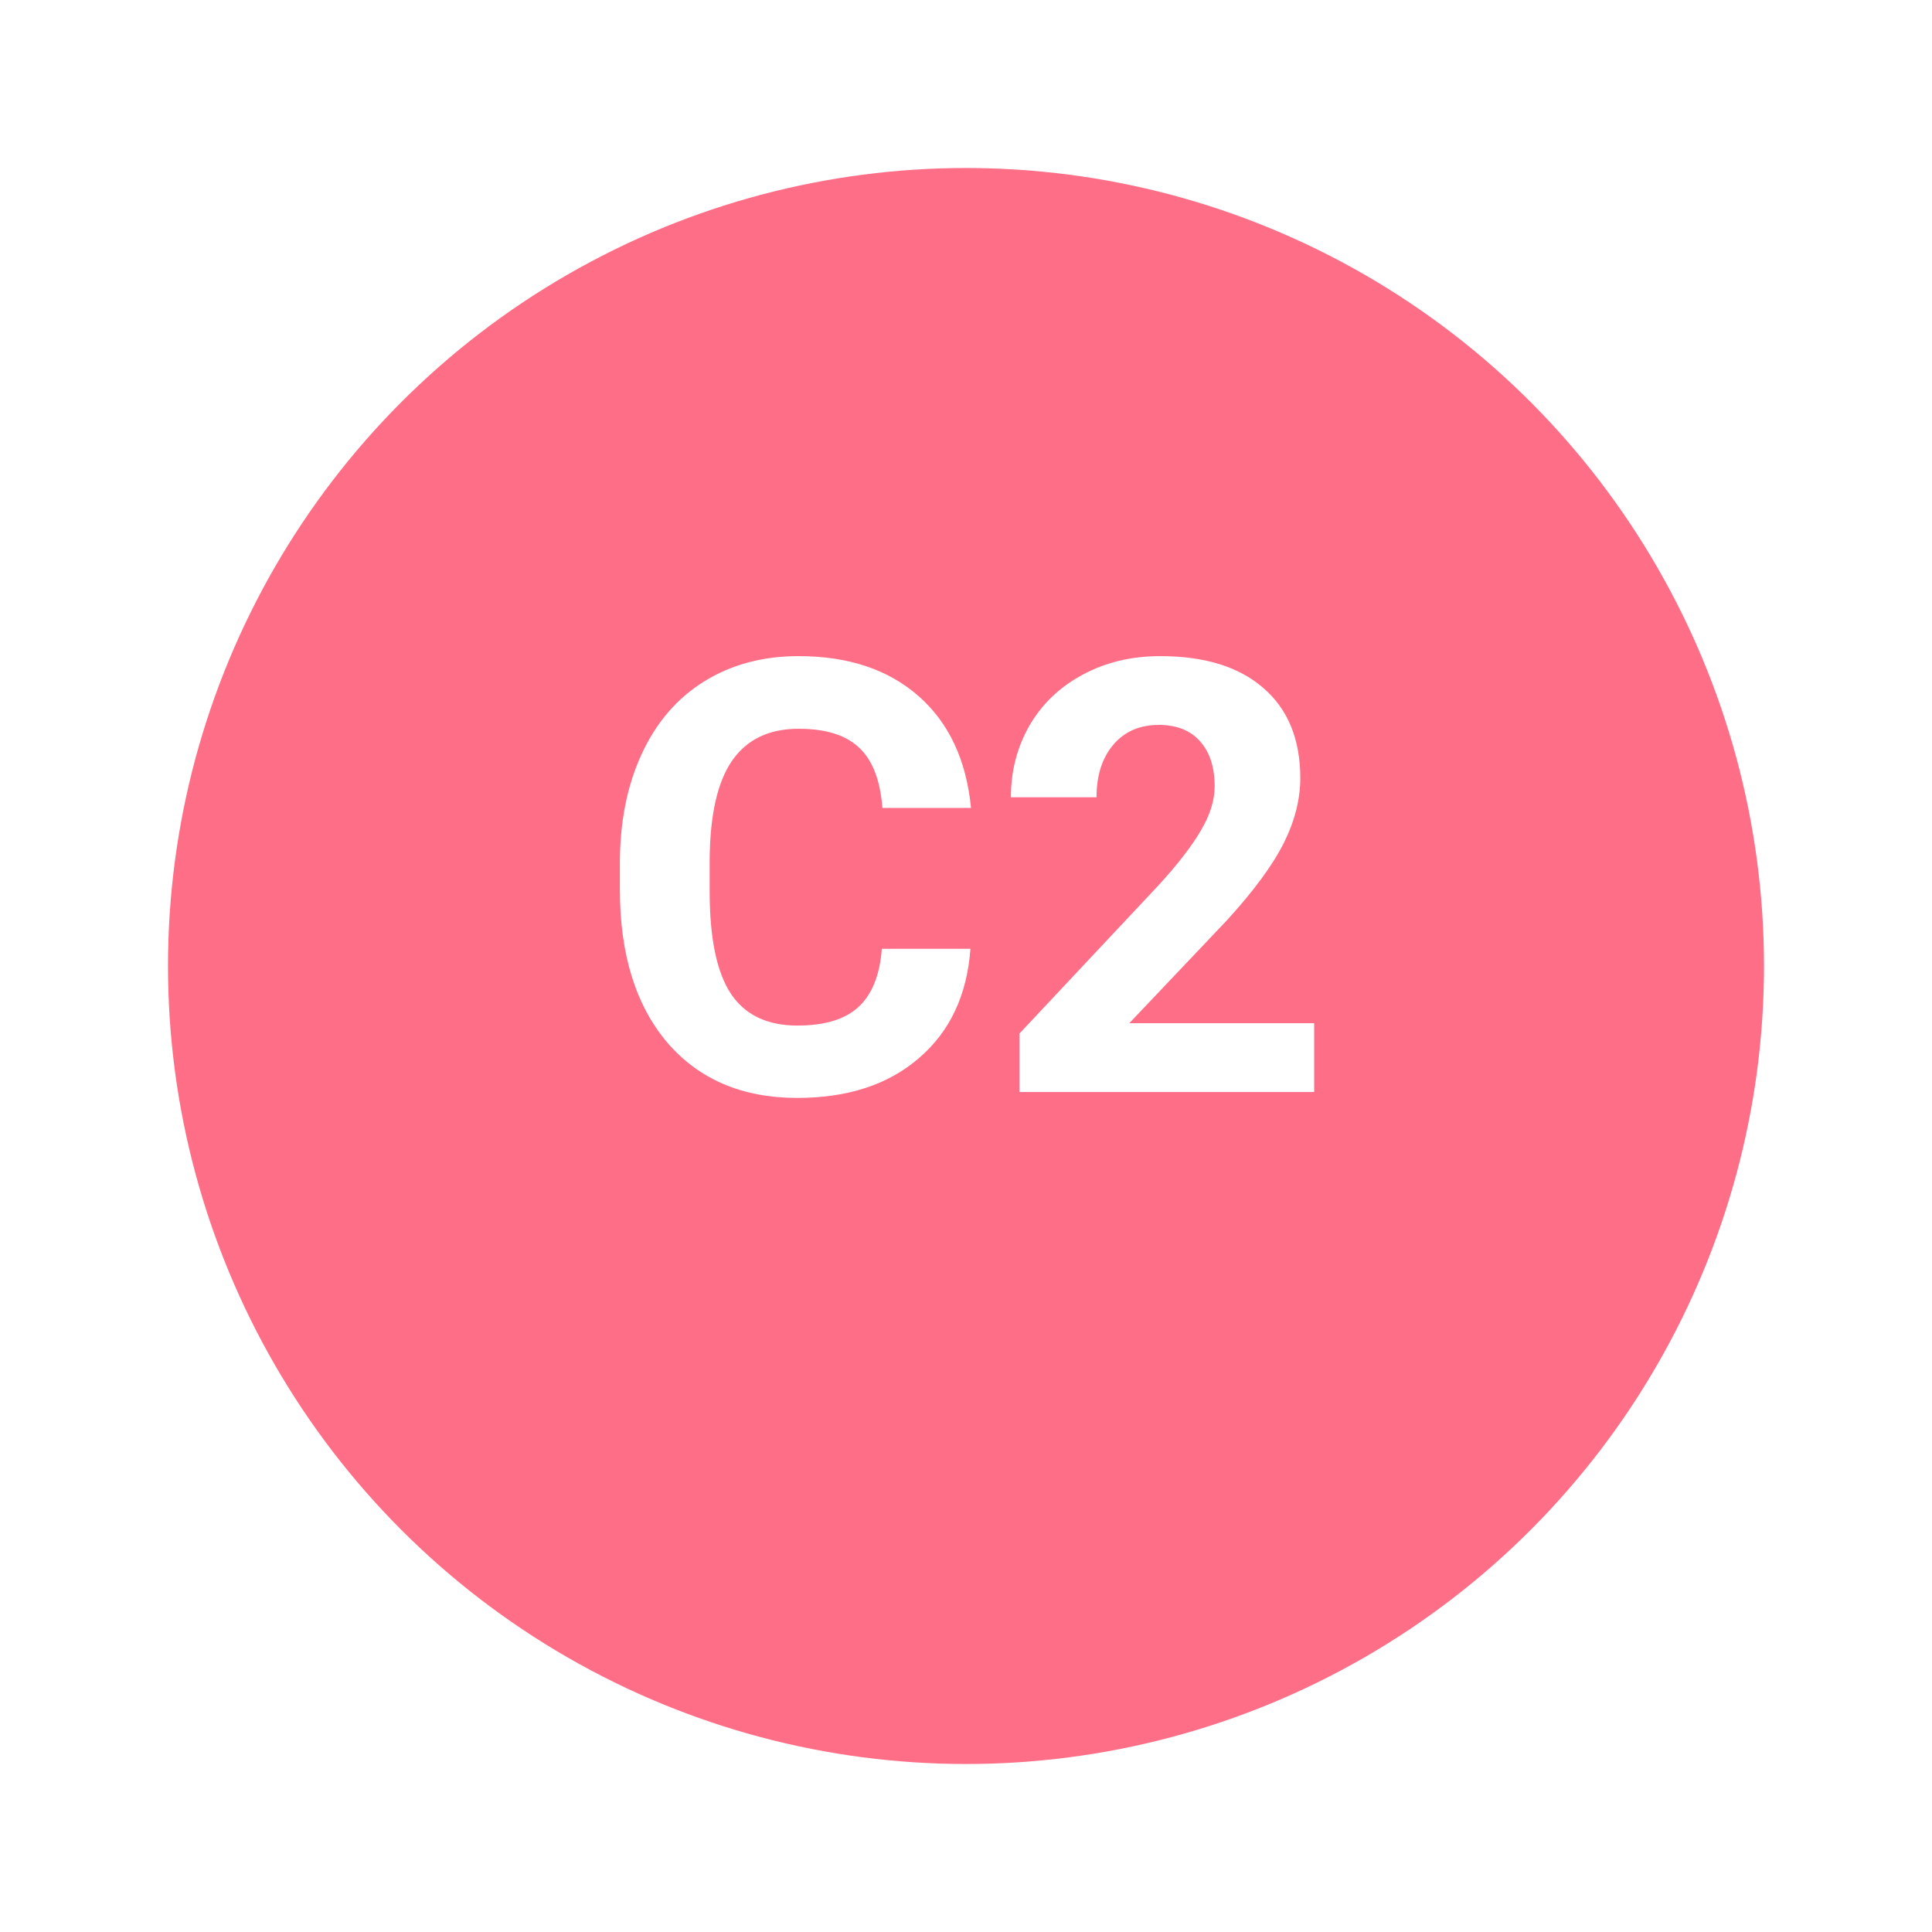 <svg width="115" height="115" viewBox="0 0 115 115" fill="none" xmlns="http://www.w3.org/2000/svg">
<g filter="url(#filter0_d)">
<circle cx="57.5" cy="52.5" r="47.5" fill="#FF6E87"/>
</g>
<path d="M57.764 56.475C57.565 59.228 56.545 61.397 54.705 62.978C52.877 64.561 50.463 65.352 47.463 65.352C44.182 65.352 41.598 64.25 39.711 62.047C37.836 59.832 36.898 56.797 36.898 52.941V51.377C36.898 48.916 37.332 46.748 38.199 44.873C39.066 42.998 40.303 41.562 41.908 40.566C43.525 39.559 45.4 39.055 47.533 39.055C50.486 39.055 52.865 39.846 54.67 41.428C56.475 43.01 57.518 45.23 57.799 48.09H52.525C52.397 46.438 51.934 45.242 51.137 44.504C50.352 43.754 49.15 43.379 47.533 43.379C45.775 43.379 44.457 44.012 43.578 45.277C42.711 46.531 42.266 48.482 42.242 51.131V53.065C42.242 55.83 42.658 57.852 43.49 59.129C44.334 60.406 45.658 61.045 47.463 61.045C49.092 61.045 50.305 60.676 51.102 59.938C51.91 59.188 52.373 58.033 52.49 56.475H57.764ZM78.225 65H60.682V61.52L68.961 52.695C70.098 51.453 70.936 50.369 71.475 49.443C72.025 48.518 72.301 47.639 72.301 46.807C72.301 45.67 72.014 44.779 71.439 44.135C70.865 43.478 70.045 43.15 68.978 43.15C67.83 43.15 66.922 43.549 66.254 44.346C65.598 45.131 65.269 46.168 65.269 47.457H60.172C60.172 45.898 60.541 44.475 61.279 43.185C62.029 41.897 63.084 40.889 64.443 40.162C65.803 39.424 67.344 39.055 69.066 39.055C71.703 39.055 73.748 39.688 75.201 40.953C76.666 42.219 77.398 44.006 77.398 46.315C77.398 47.58 77.07 48.869 76.414 50.182C75.758 51.494 74.633 53.023 73.039 54.77L67.221 60.904H78.225V65Z" fill="white"/>
<defs>
<filter id="filter0_d" x="0" y="0" width="115" height="115" filterUnits="userSpaceOnUse" color-interpolation-filters="sRGB">
<feFlood flood-opacity="0" result="BackgroundImageFix"/>
<feColorMatrix in="SourceAlpha" type="matrix" values="0 0 0 0 0 0 0 0 0 0 0 0 0 0 0 0 0 0 127 0"/>
<feOffset dy="5"/>
<feGaussianBlur stdDeviation="5"/>
<feColorMatrix type="matrix" values="0 0 0 0 0 0 0 0 0 0 0 0 0 0 0 0 0 0 0.15 0"/>
<feBlend mode="normal" in2="BackgroundImageFix" result="effect1_dropShadow"/>
<feBlend mode="normal" in="SourceGraphic" in2="effect1_dropShadow" result="shape"/>
</filter>
</defs>
</svg>
